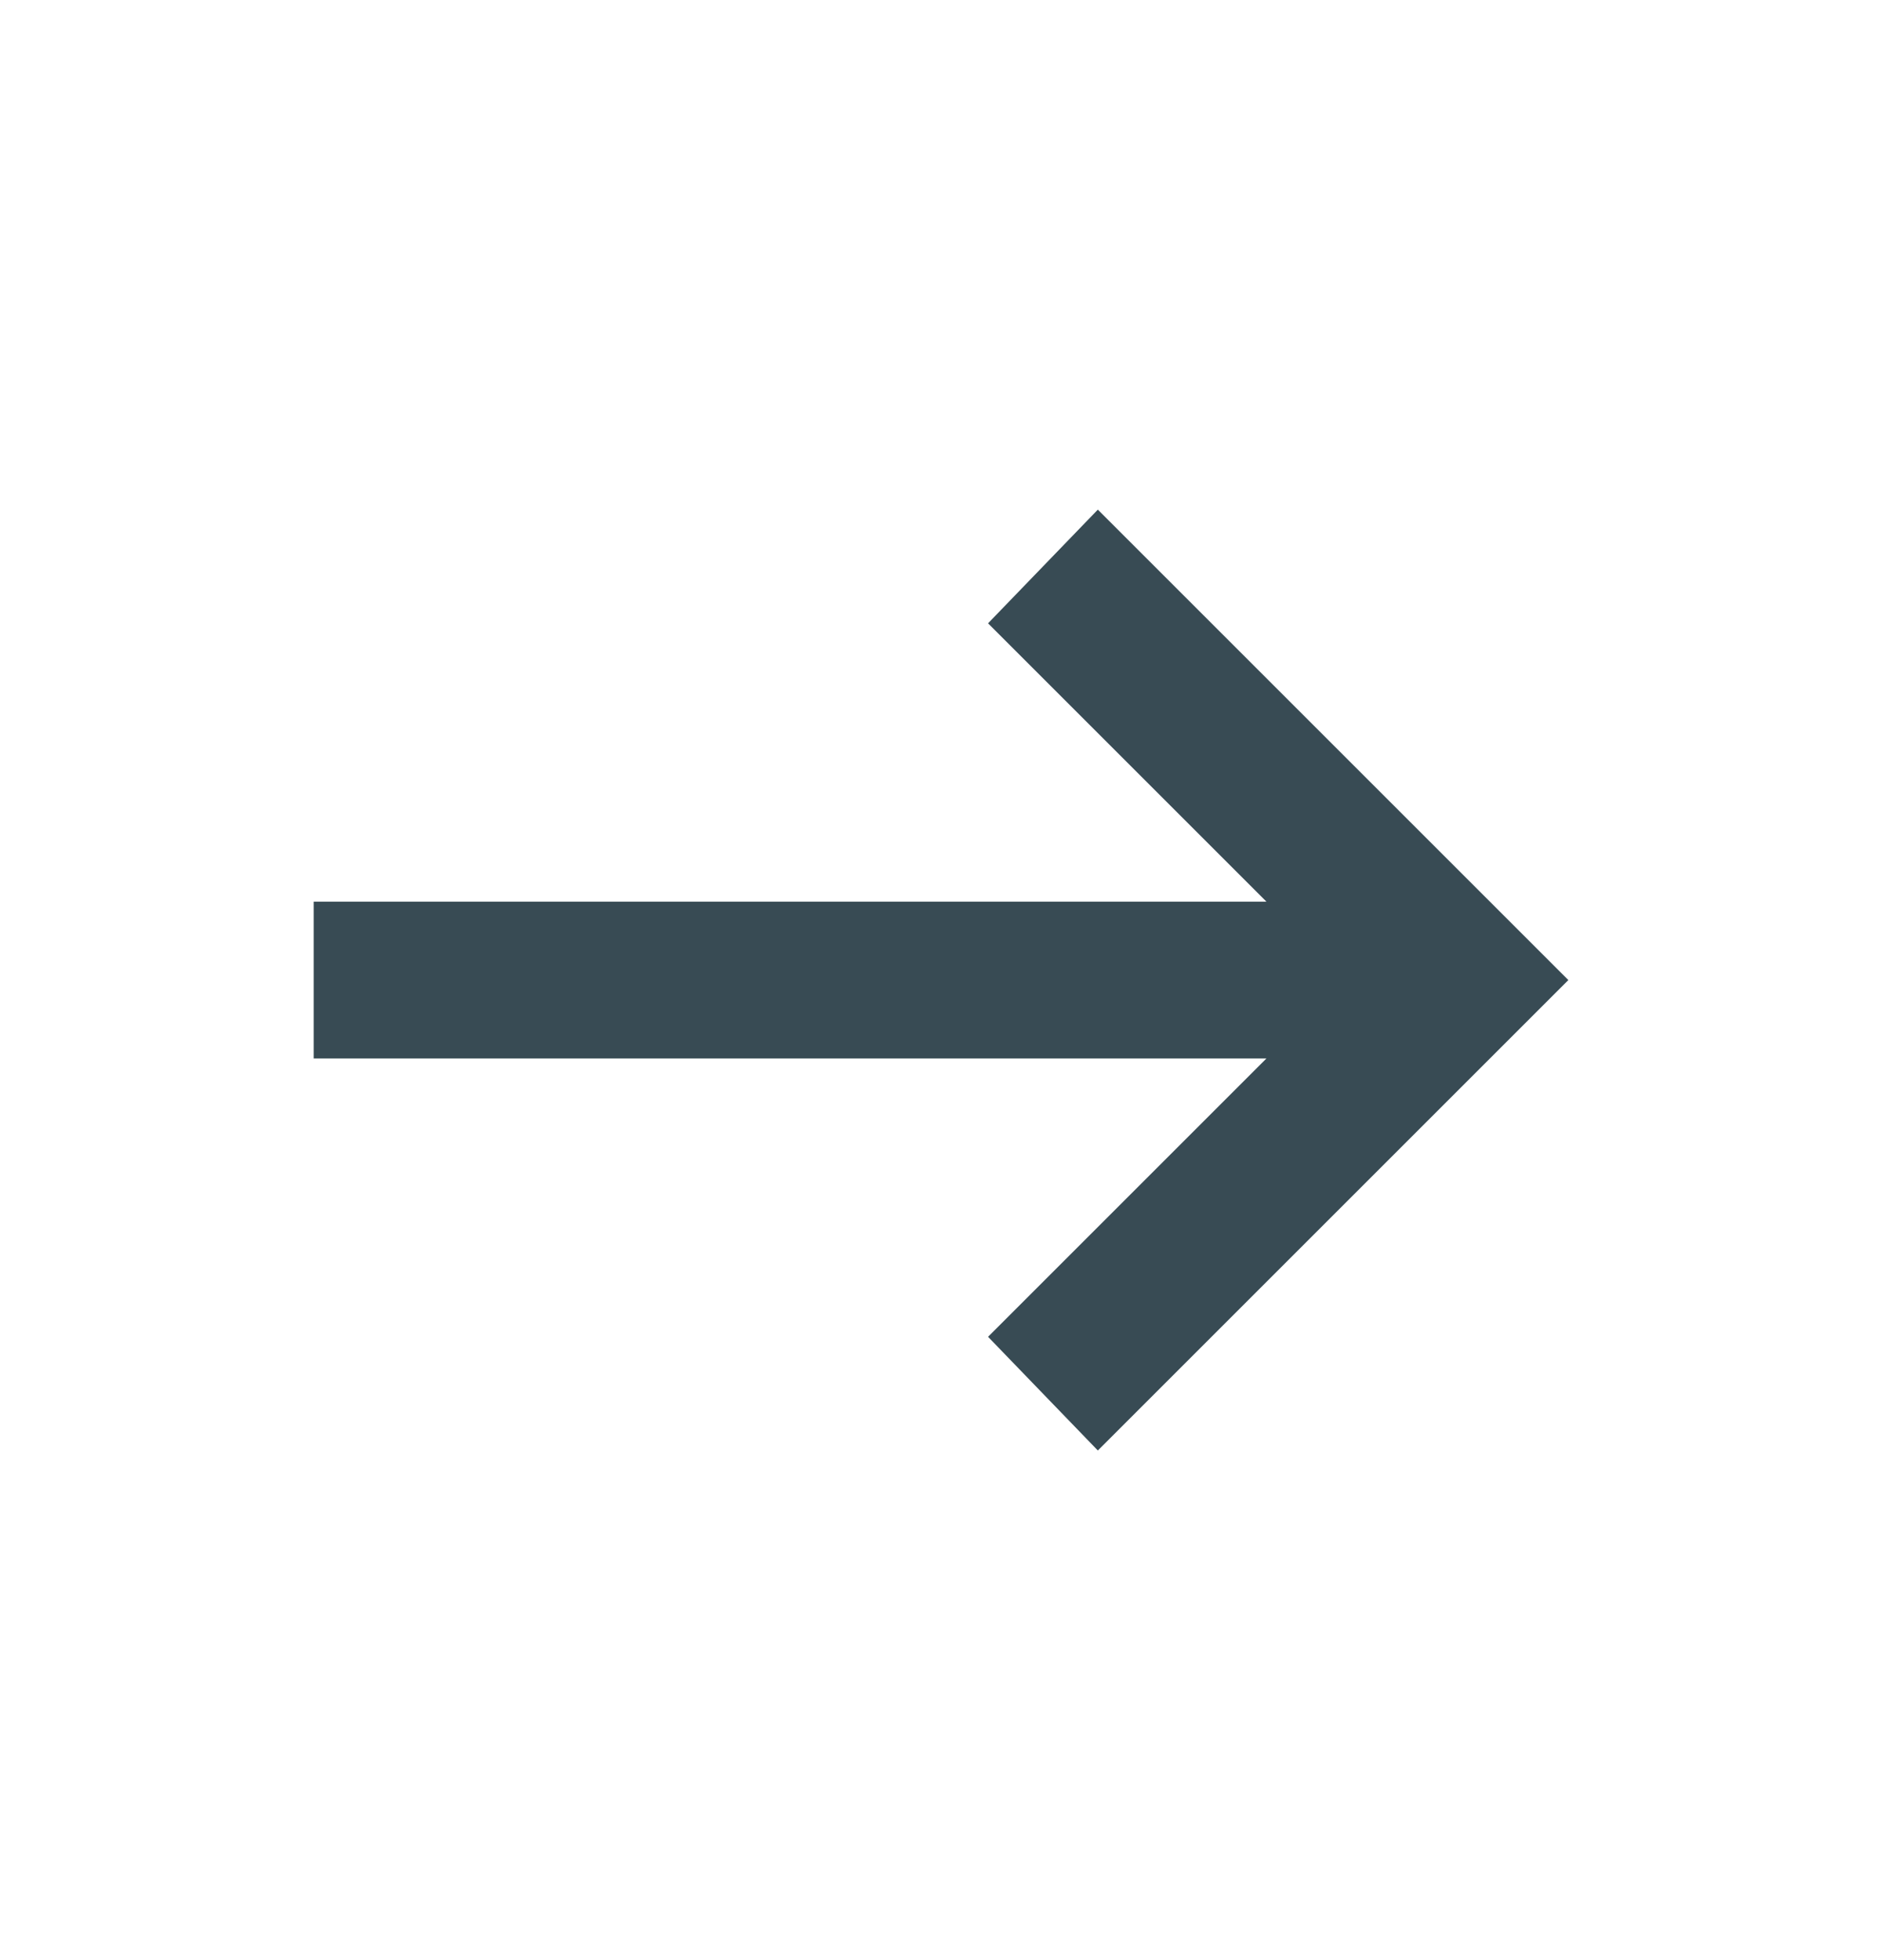 <svg width="24" height="25" viewBox="0 0 24 25" fill="none" xmlns="http://www.w3.org/2000/svg">
<g id="icon/arrow_right_alt">
<mask id="mask0_752_2995" style="mask-type:alpha" maskUnits="userSpaceOnUse" x="0" y="0" width="24" height="25">
<rect id="Bounding box" y="0.5" width="24" height="24" fill="#D9D9D9"/>
</mask>
<g mask="url(#mask0_752_2995)">
<path id="arrow_right_alt" d="M14 18.5L12.6 17.05L16.15 13.5H4V11.5H16.15L12.6 7.95L14 6.5L20 12.5L14 18.5Z" fill="#384B54"/>
</g>
</g>
</svg>
